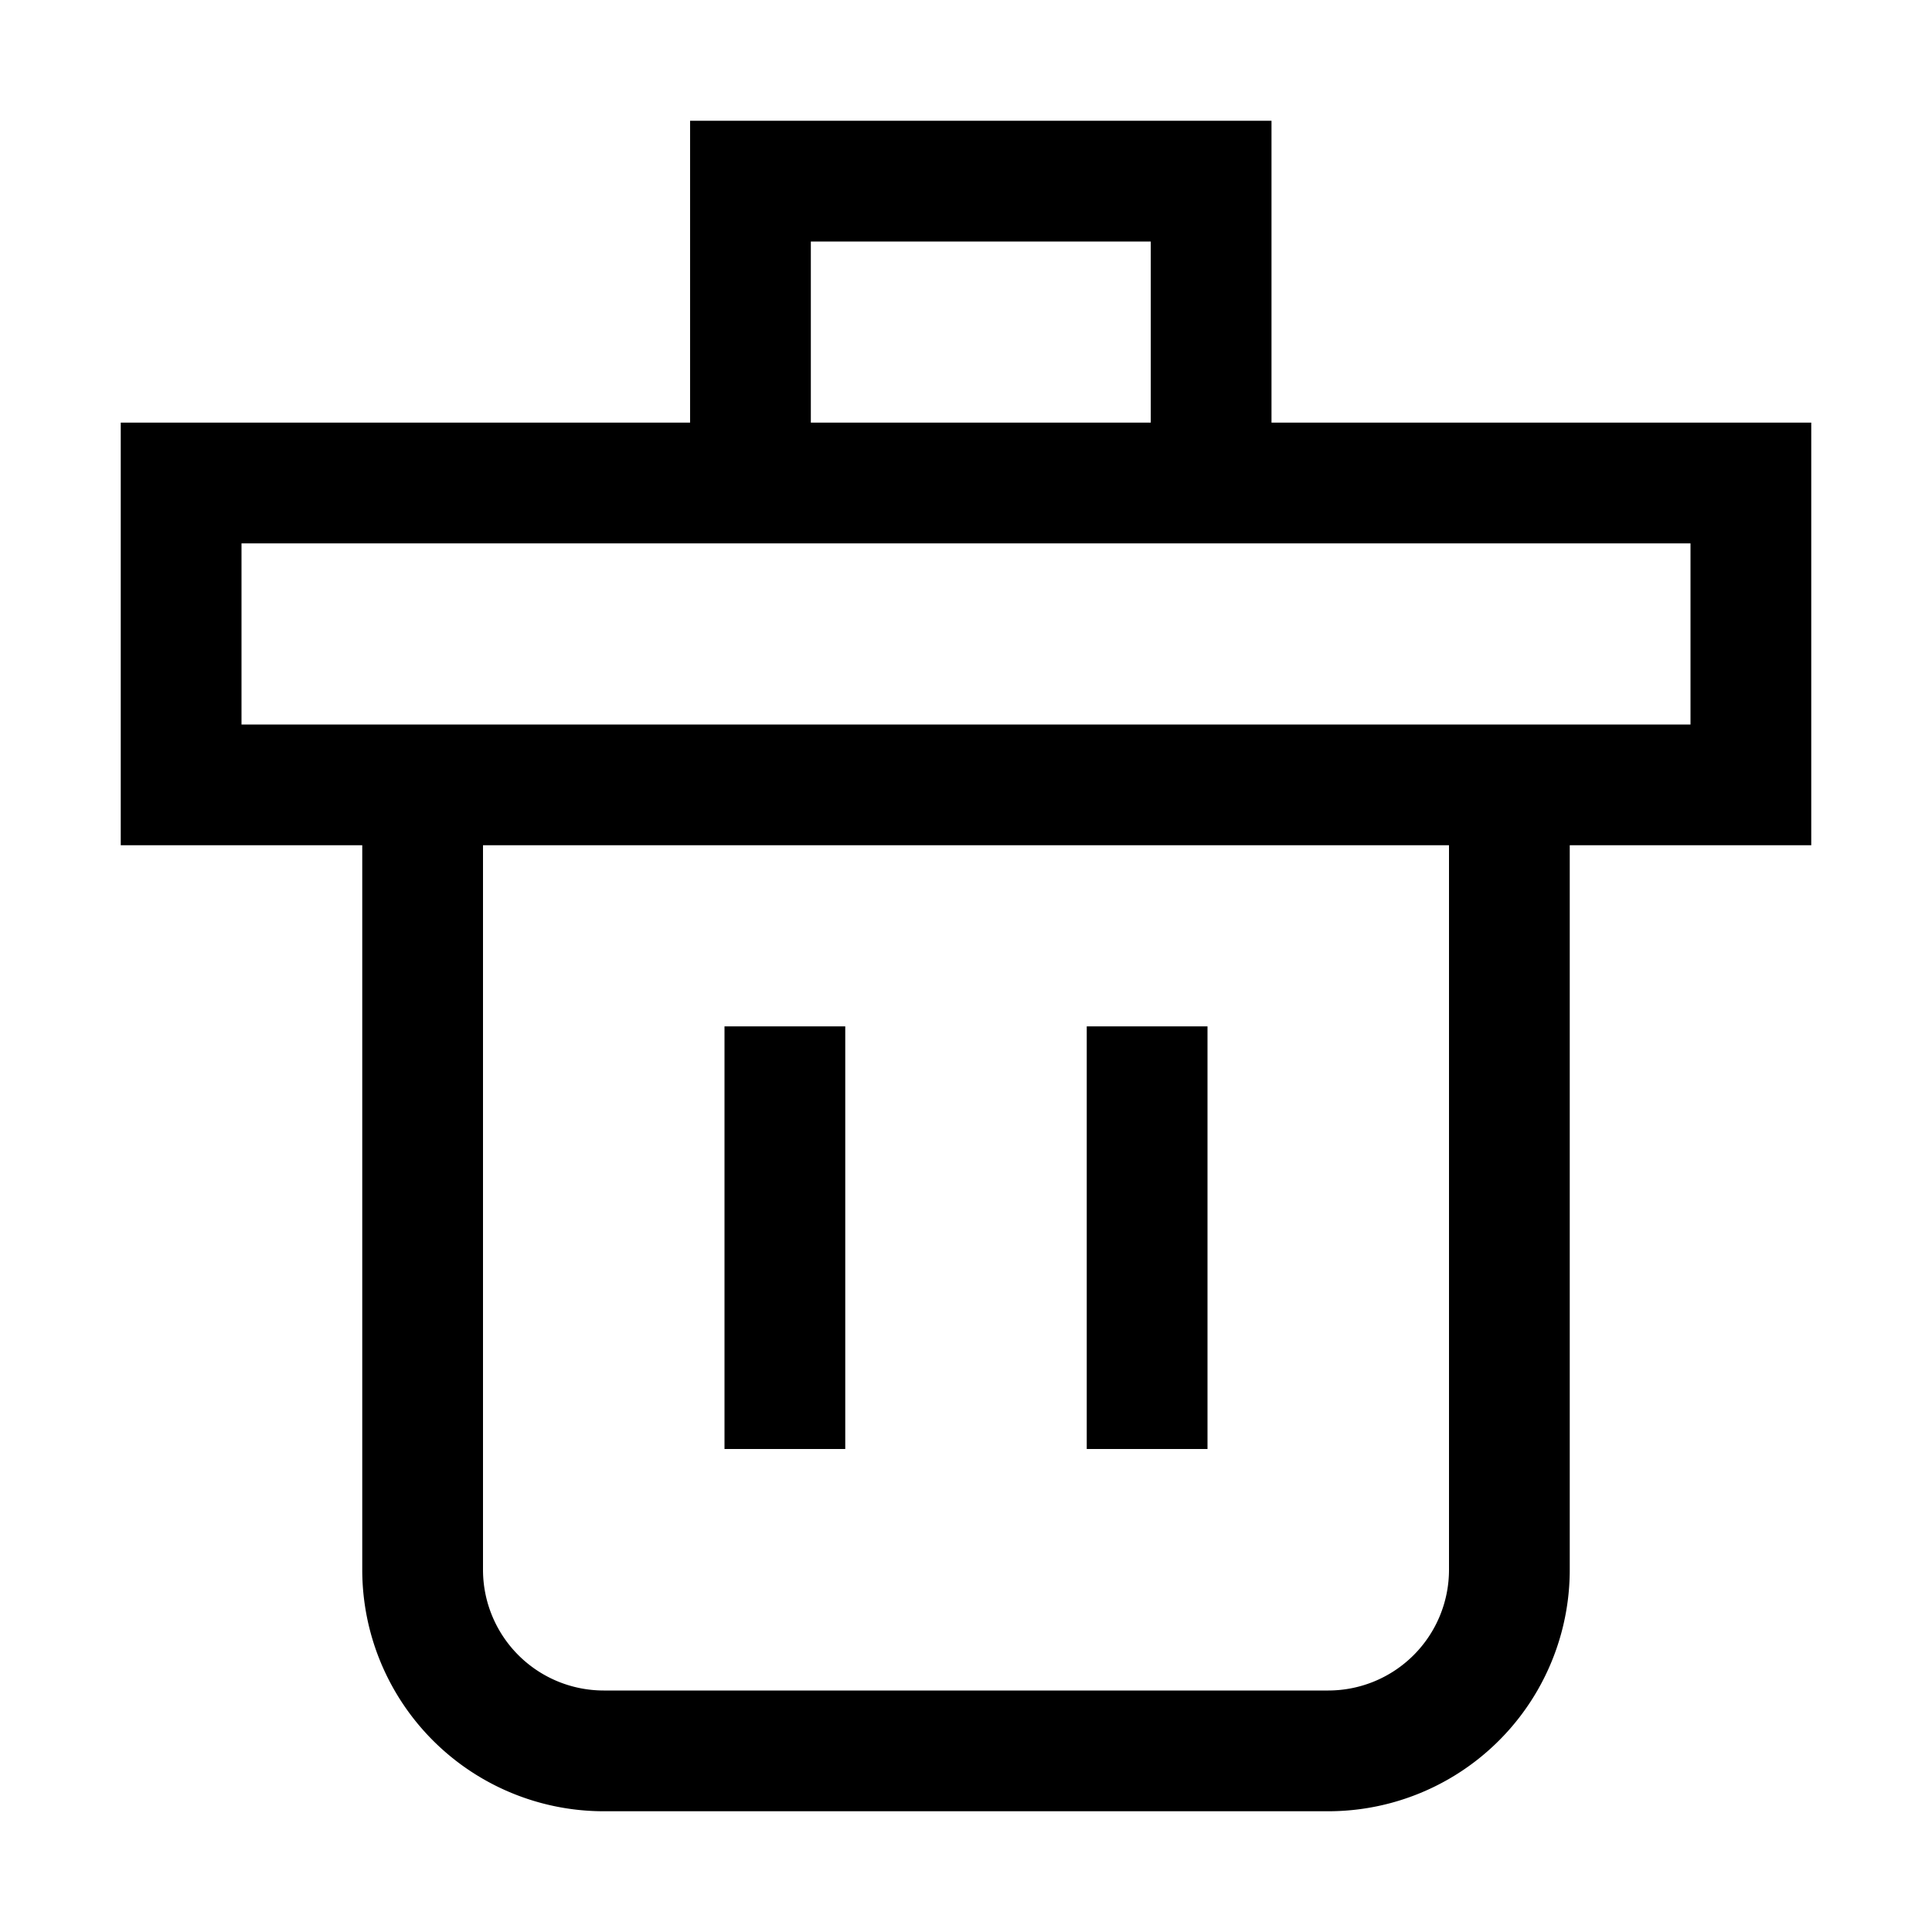 <svg id="Layer_1" data-name="Layer 1" xmlns="http://www.w3.org/2000/svg" viewBox="0 0 32 32"><title>remove-o</title><path d="M30,7H21.06V2H11.43V7H2v7H6V26a4,4,0,0,0,4,4H22a4,4,0,0,0,4-4V14h4ZM13.43,4h5.63V7H13.43ZM24,26a2,2,0,0,1-2,2H10a2,2,0,0,1-2-2V14H24Zm4-14H4V9H28Z"/><rect x="12" y="17" width="2" height="7"/><rect x="18" y="17" width="2" height="7"/></svg>